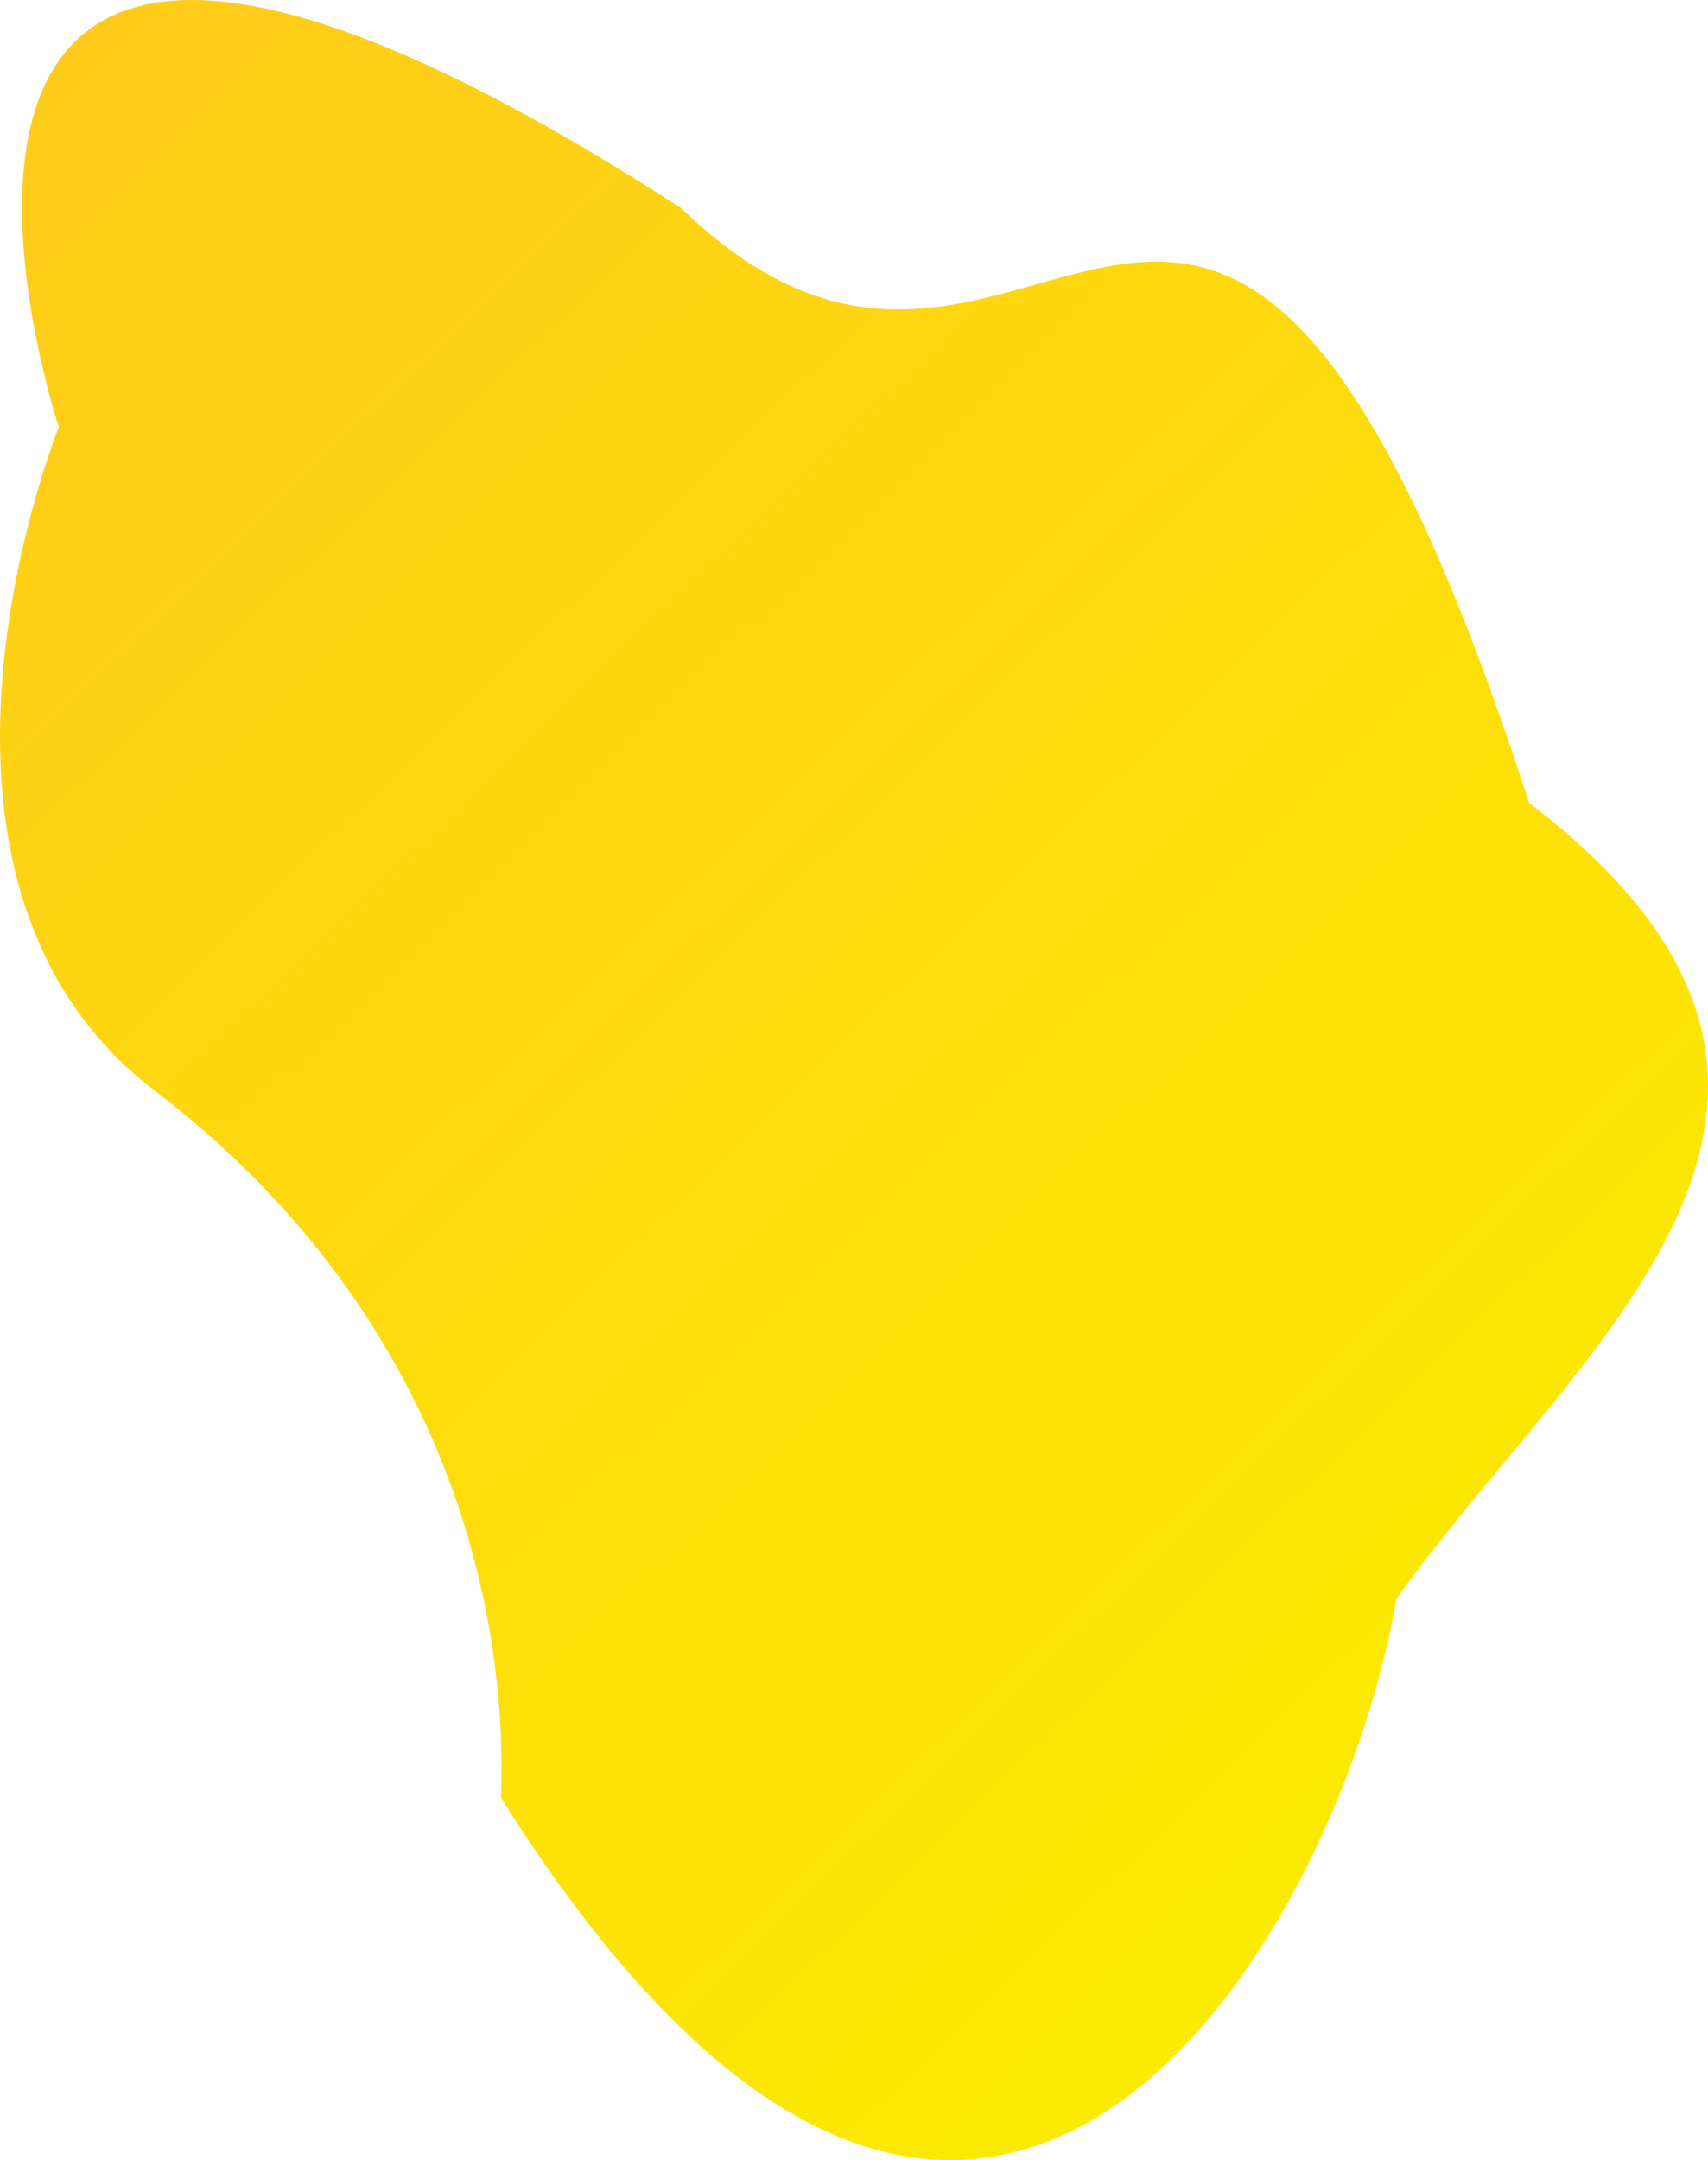 <svg xmlns="http://www.w3.org/2000/svg" xmlns:xlink="http://www.w3.org/1999/xlink" width="155.596" height="196.748" viewBox="0 0 155.596 196.748">
  <defs>
    <linearGradient id="linear-gradient" x1="0.154" y1="0.098" x2="0.654" y2="0.823" gradientUnits="objectBoundingBox">
      <stop offset="0" stop-color="#ffca1b"/>
      <stop offset="1" stop-color="#fcea00"/>
    </linearGradient>
  </defs>
  <path id="logo-svg-2" d="M-13272.1-4909.359s-24.057-72.118,56.687-19.935c32.791,31.733,47.983-36.089,77.249,54.174,35.611,27.149,4.135,49.588-12.084,72.506-5.642,32.438-38.554,86.528-81.57,18.126.705-19.04-6.161-45.024-31.547-64.417S-13272.1-4909.359-13272.1-4909.359Z" transform="translate(13277.461 4948.248)" fill="url(#linear-gradient)"/>
</svg>
